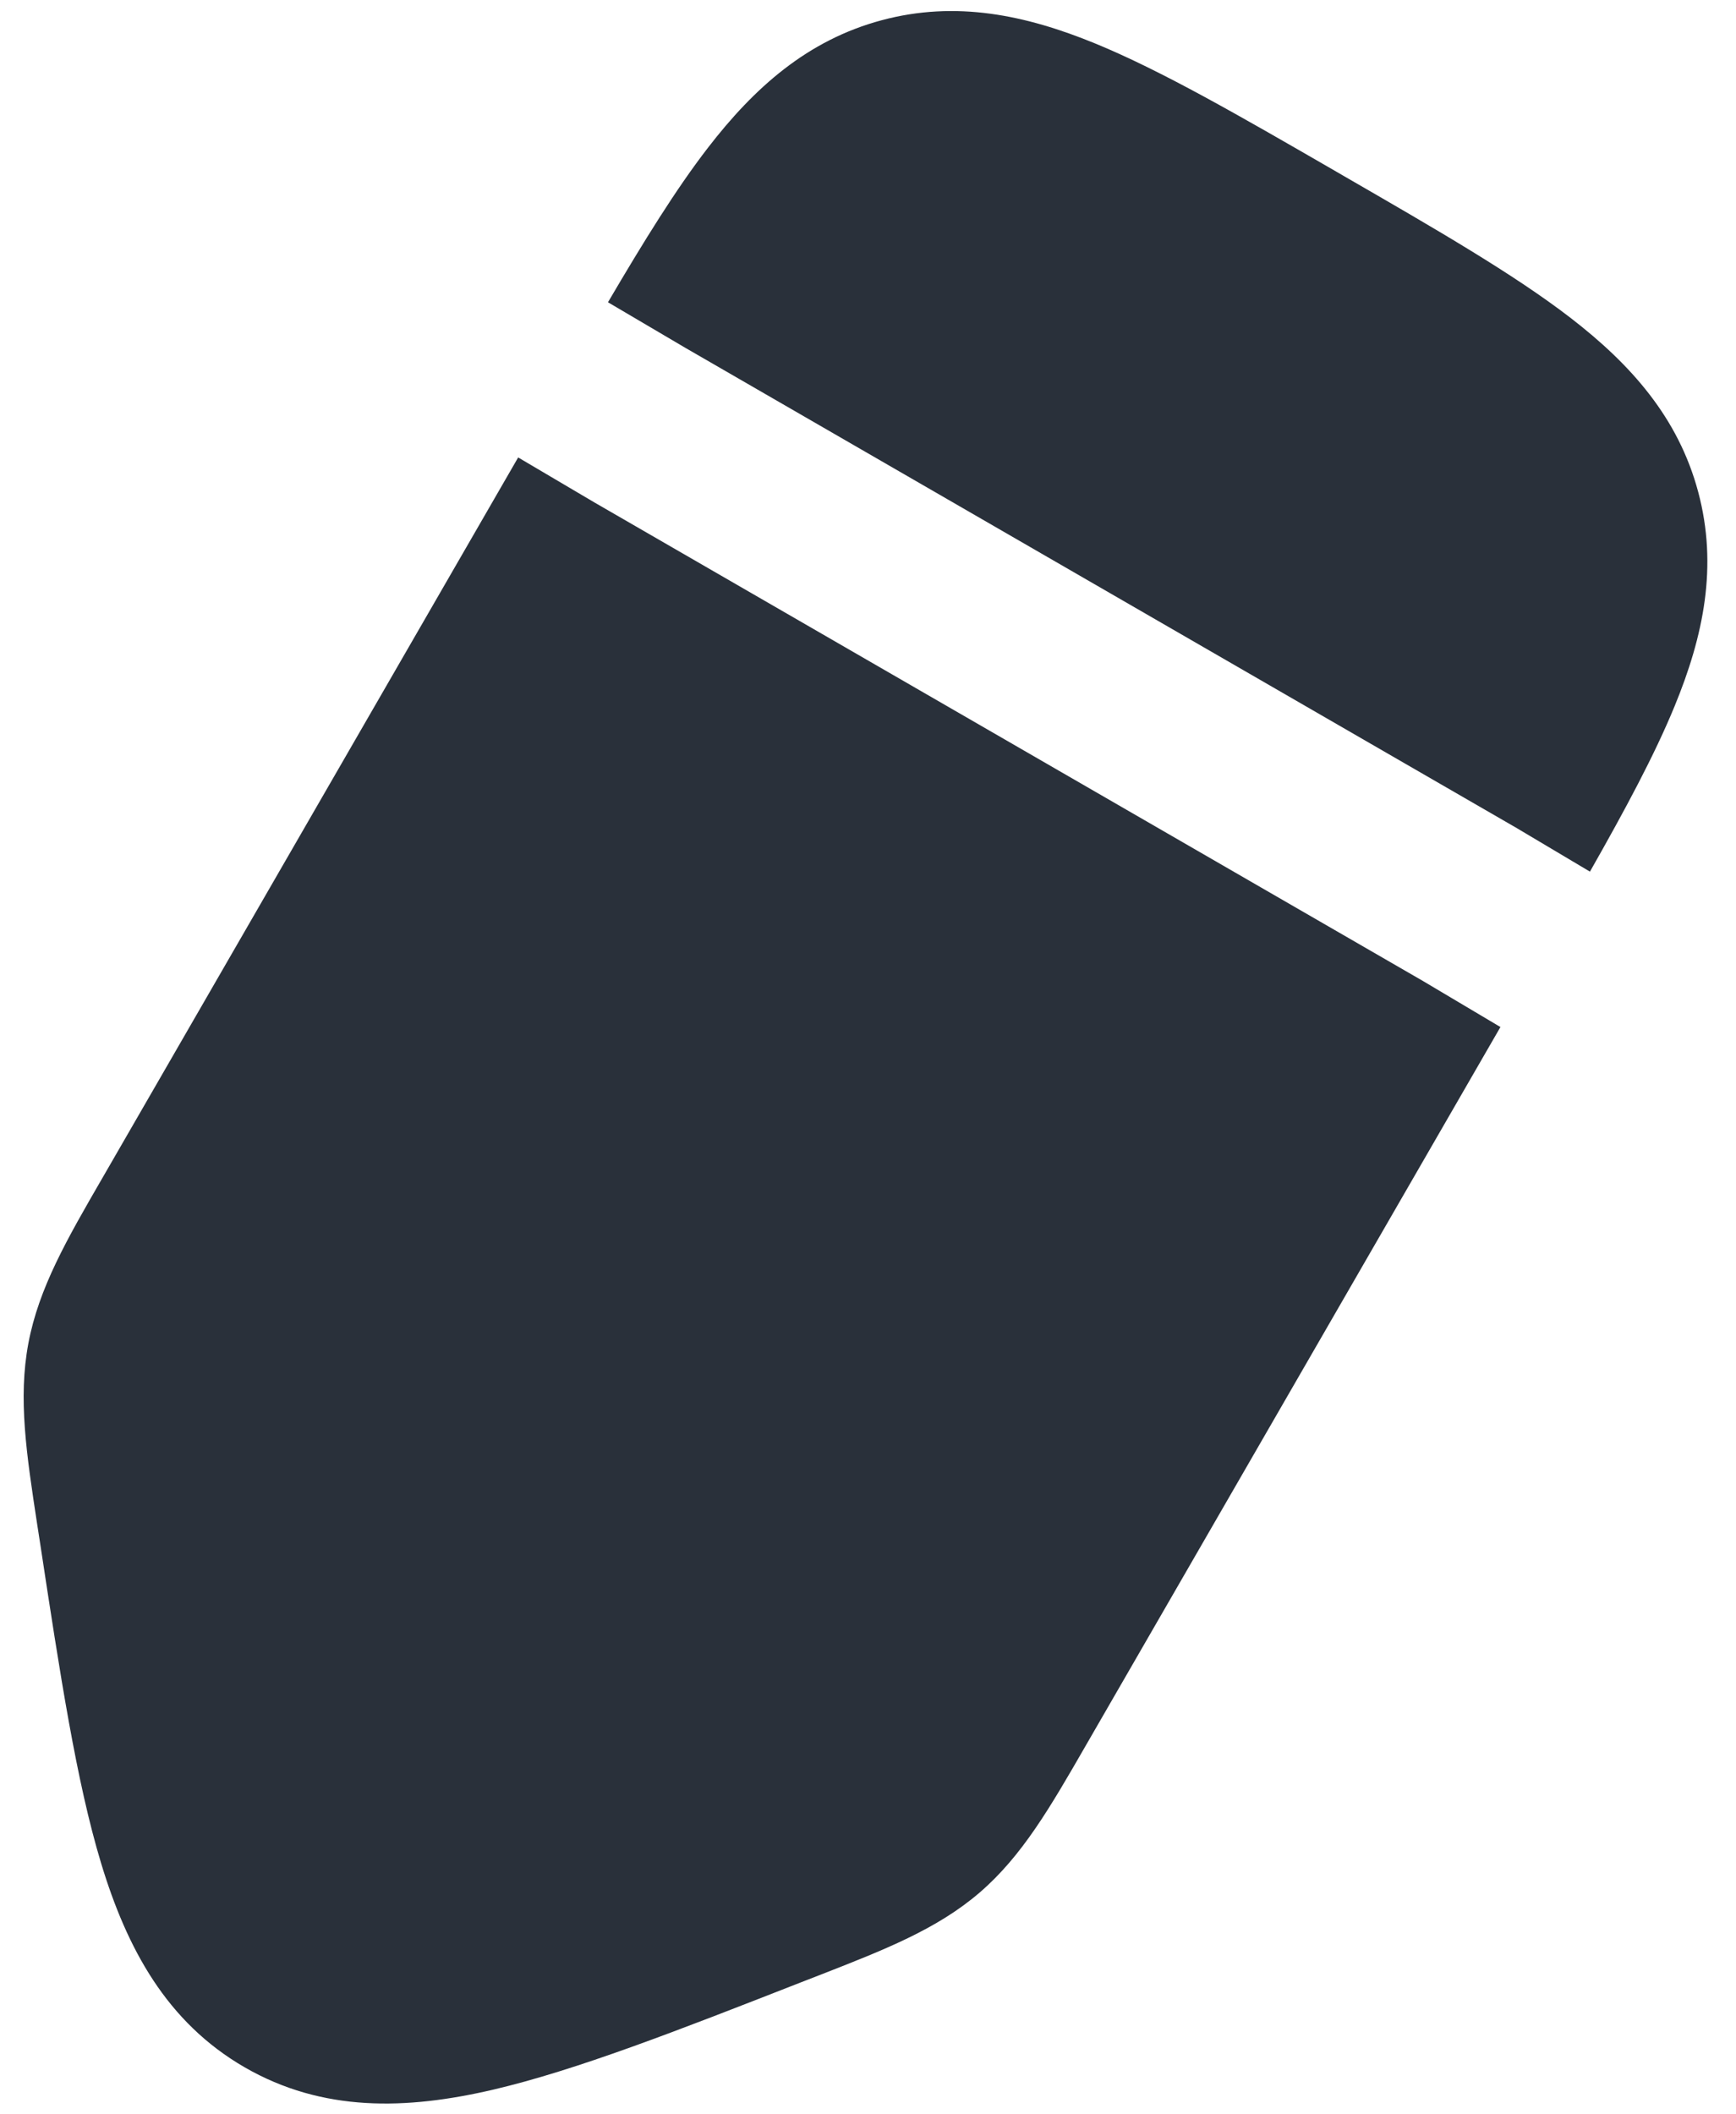 <svg width="23" height="28" viewBox="0 0 23 28" fill="none" xmlns="http://www.w3.org/2000/svg">
<path d="M17.656 2.245L17.799 2.328C19.031 3.039 20.058 3.632 20.811 4.212C21.605 4.825 22.235 5.528 22.499 6.514C22.763 7.499 22.569 8.423 22.187 9.351C21.923 9.994 21.534 10.718 21.065 11.543L20.059 10.945L20.046 10.938L9.081 4.607L8.055 4.003C8.53 3.194 8.958 2.502 9.38 1.956C9.993 1.162 10.696 0.532 11.681 0.268C12.666 0.004 13.59 0.198 14.518 0.579C15.397 0.941 16.424 1.534 17.656 2.245Z" fill="#29303A"/>
<path d="M6.865 6.058L1.359 15.596C0.887 16.411 0.514 17.056 0.376 17.789C0.238 18.522 0.351 19.258 0.493 20.189L0.532 20.44C0.795 22.168 1.012 23.593 1.339 24.673C1.681 25.802 2.207 26.78 3.241 27.377C4.276 27.974 5.385 27.941 6.535 27.673C7.634 27.416 8.976 26.892 10.604 26.255L10.841 26.163C11.718 25.821 12.412 25.55 12.978 25.064C13.543 24.578 13.915 23.933 14.385 23.117L19.879 13.601L18.852 12.991L7.879 6.656L6.865 6.058Z" fill="#29303A"/>
</svg>
